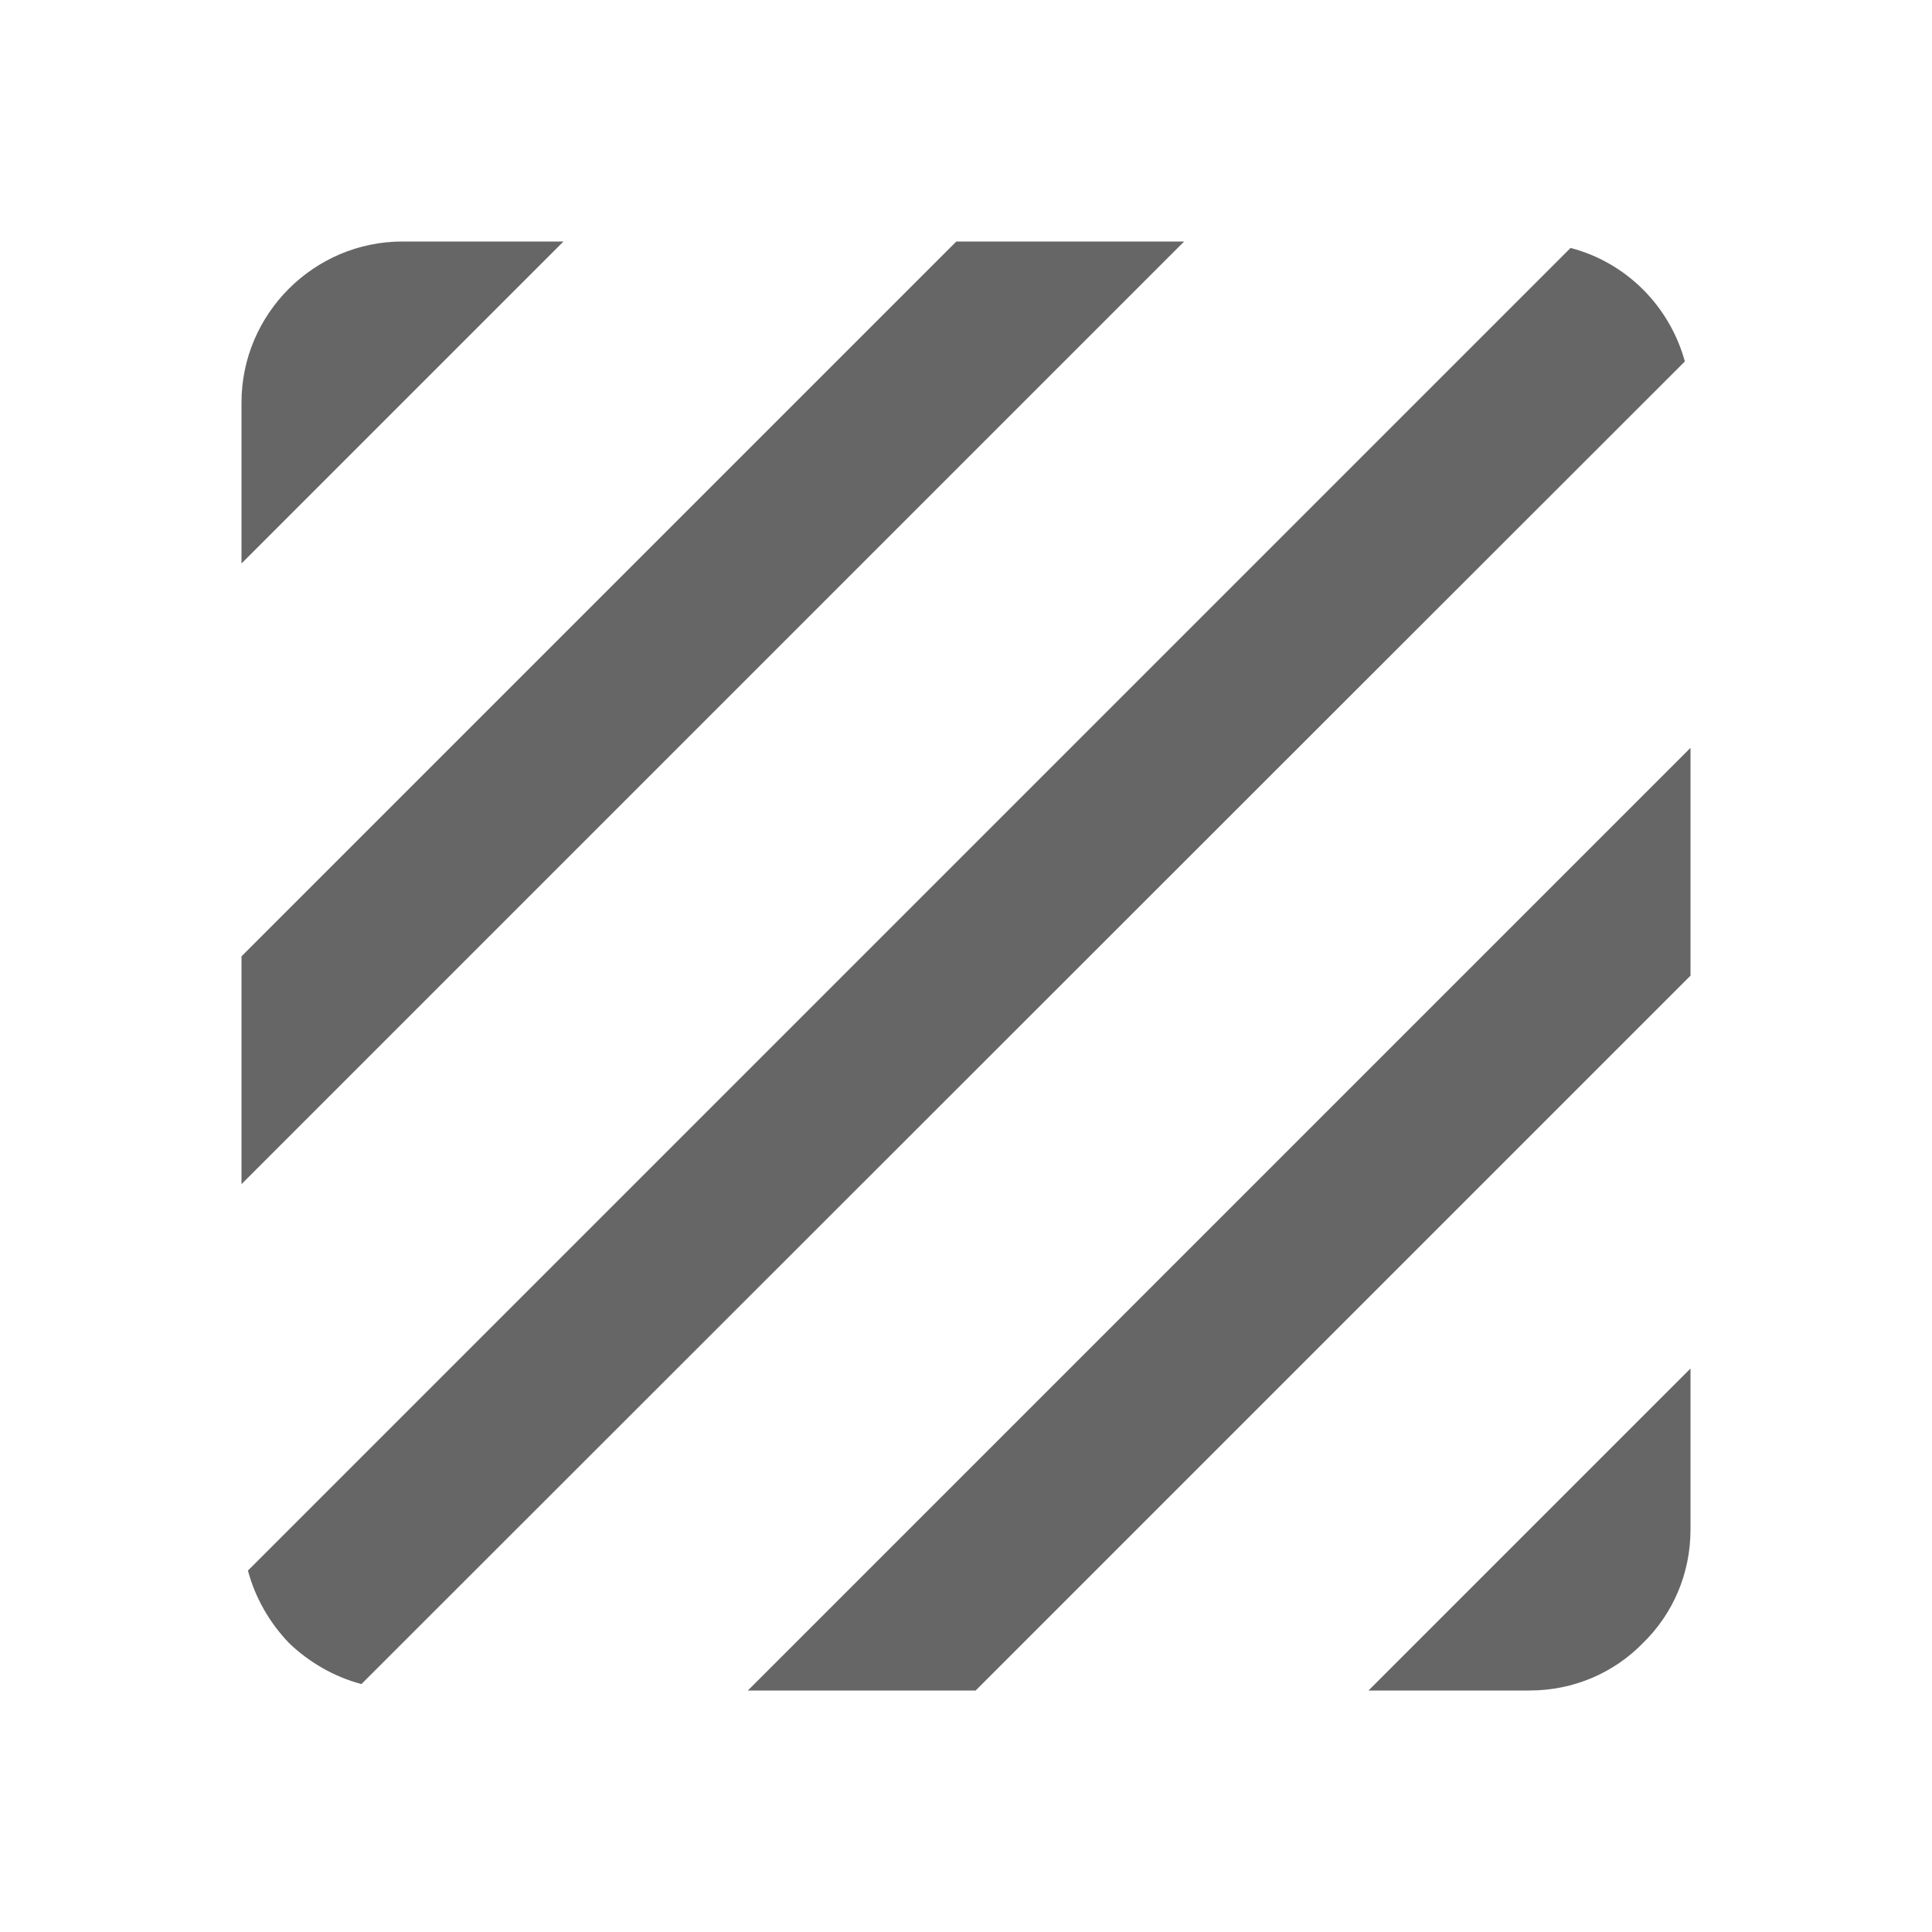 <svg width="24" height="24" viewBox="0 0 24 24" fill="none" xmlns="http://www.w3.org/2000/svg">
<g id="texture-gr">
<path id="icon/image/texture_24px" fill-rule="evenodd" clip-rule="evenodd" d="M11.88 3L3 11.88V14.71L14.71 3H11.88ZM19.51 3.08L3.08 19.51C3.17 19.85 3.35 20.16 3.59 20.41C3.84 20.65 4.15 20.83 4.49 20.92L20.93 4.49C20.74 3.8 20.2 3.26 19.51 3.08ZM3 5C3 3.9 3.9 3 5 3H7L3 7V5ZM19 21C19.55 21 20.05 20.78 20.41 20.41C20.78 20.05 21 19.55 21 19V17L17 21H19ZM12.12 21H9.29L21 9.29V12.12L12.12 21Z" fill="#666666"/>
</g>
</svg>
